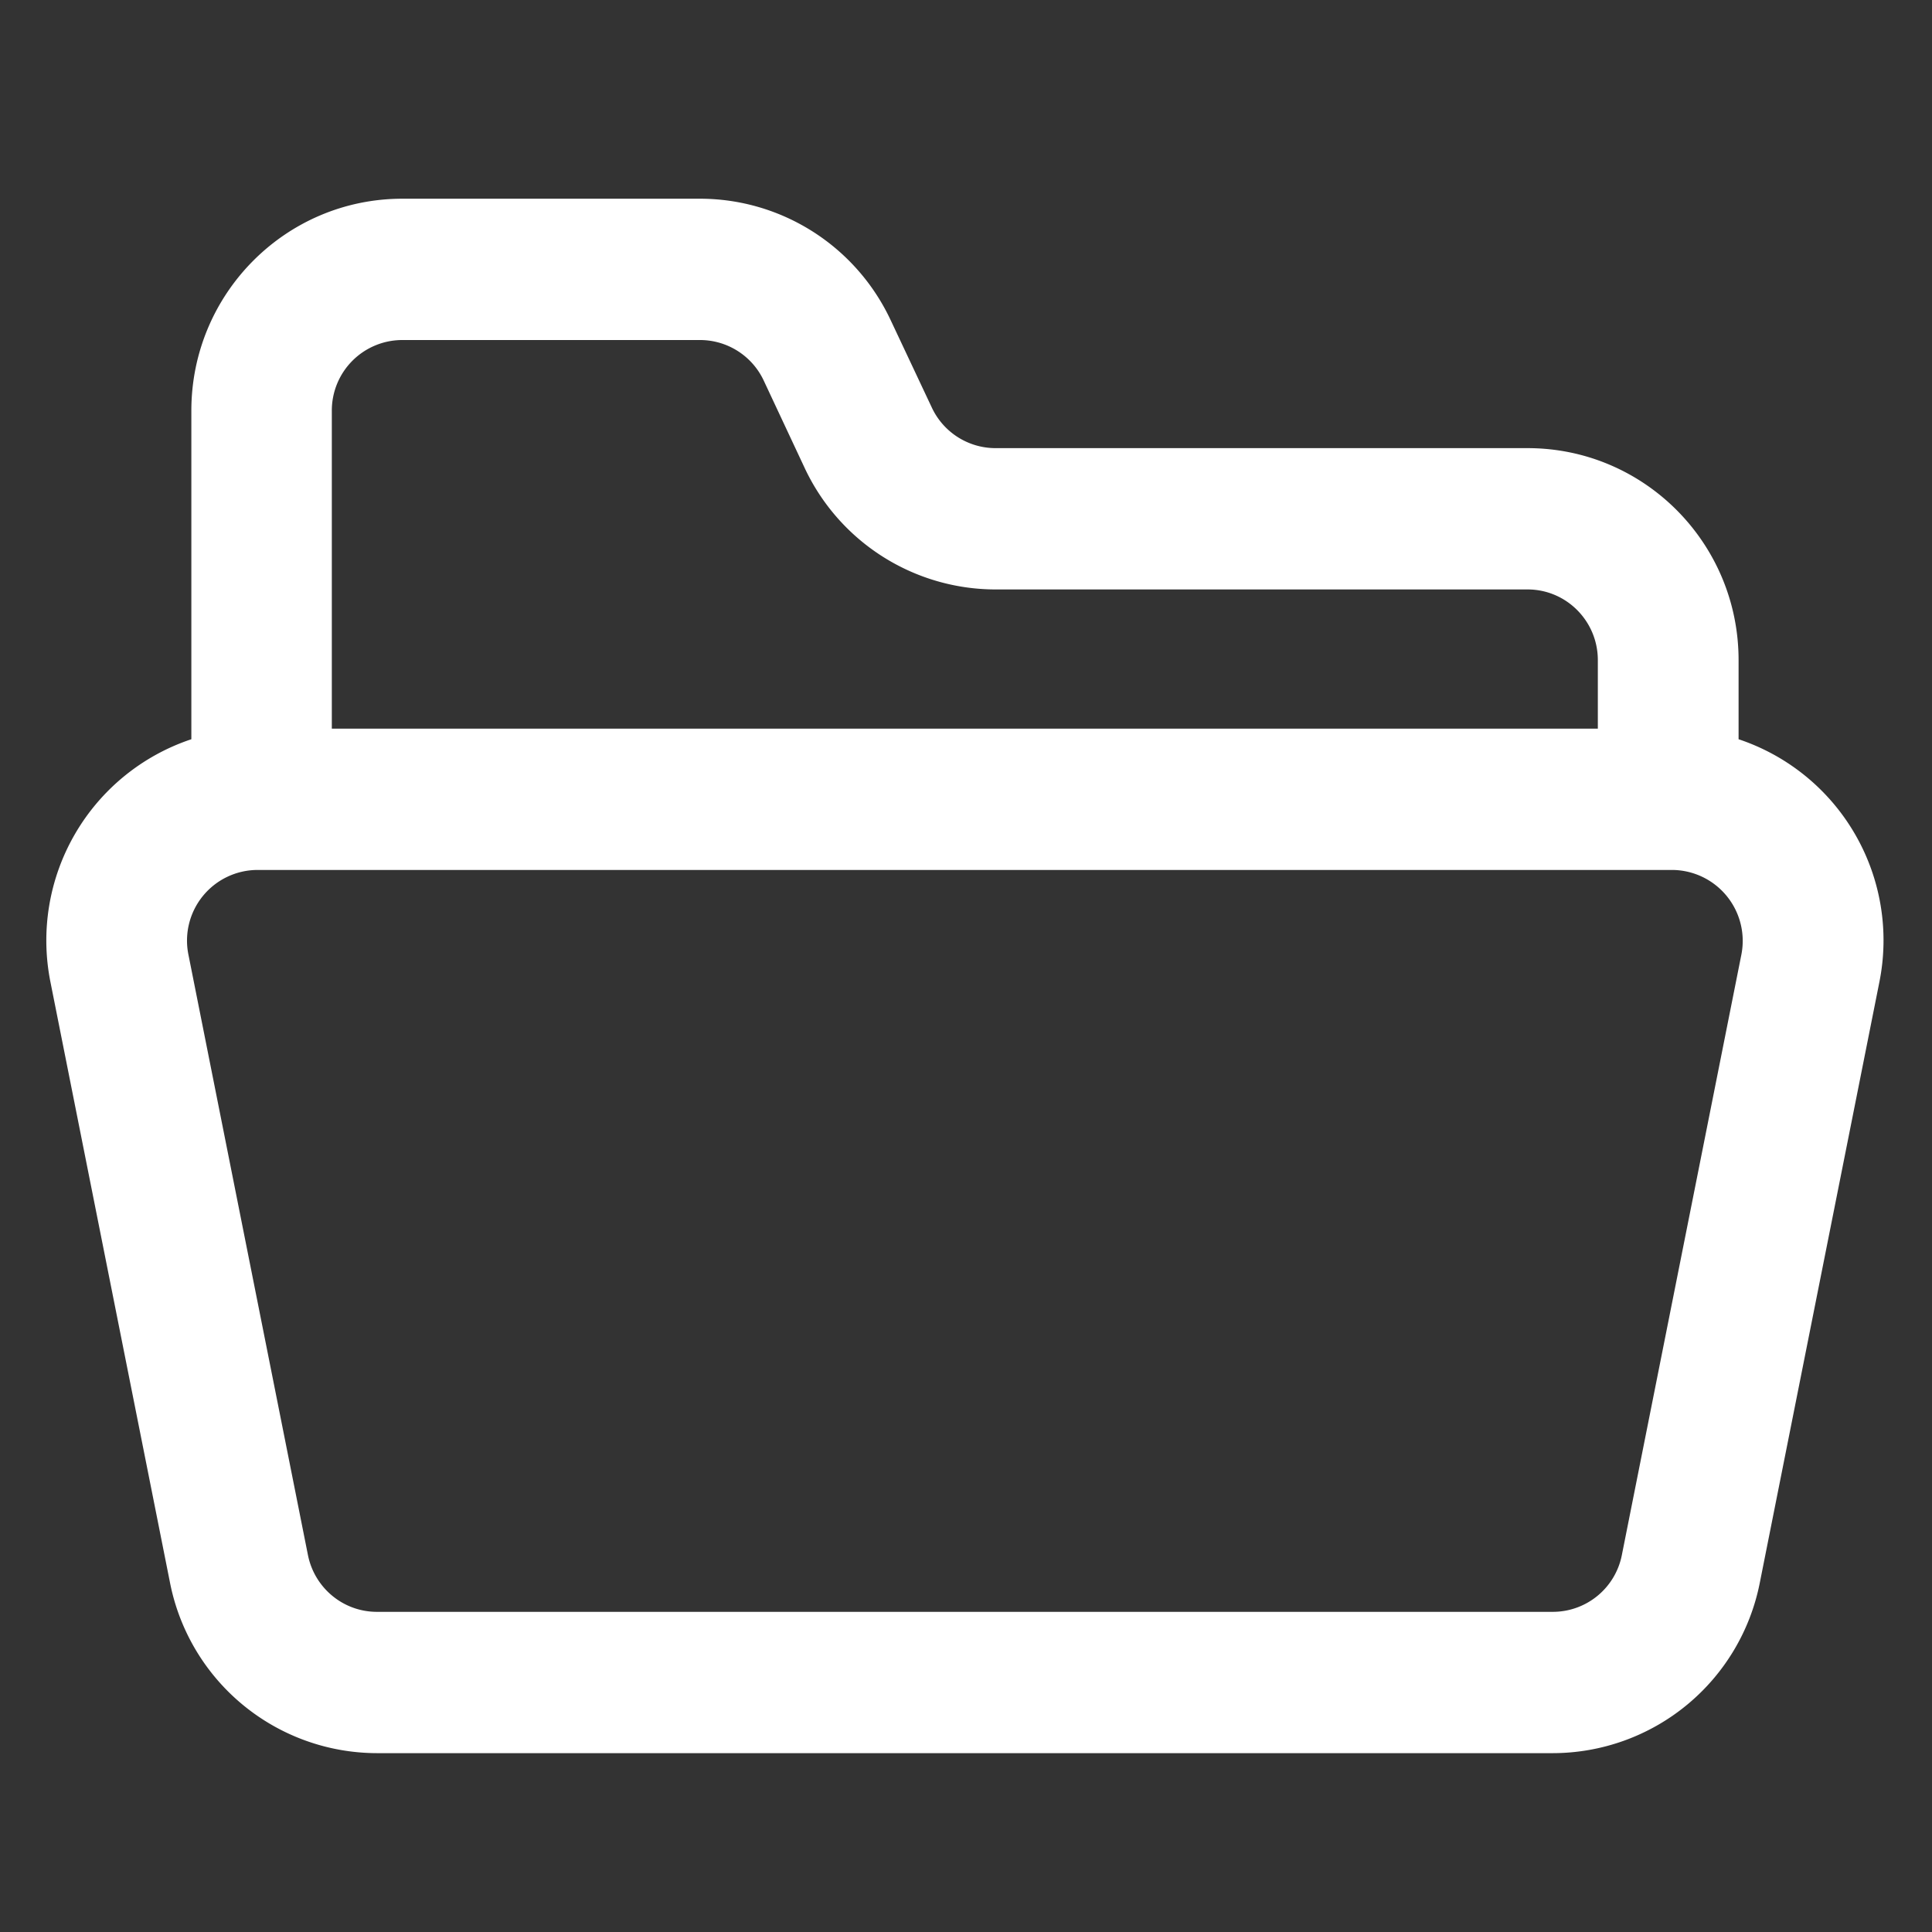 <svg width="700" height="700" xmlns="http://www.w3.org/2000/svg" p-id="976" version="1.1" class="icon" t="1678849333996">

 <rect width="100%" height="100%" fill="#333333" stroke="none"/>

 <g>
  <title>Layer 1</title>
  <path id="svg_1" p-id="977" fill="#ffffff" d="m69.331,267.84l0,-119.04c0,-42.394 34.202,-76.8 76.442,-76.8l107.827,0c29.594,0 56.525,17.152 69.12,44.032l14.899,31.642a25.498,25.498 0 0 0 23.04,14.694l192.819,0c42.189,0 76.442,34.355 76.442,76.8l0,28.672a76.8,76.8 0 0 1 50.995,88.064l-43.315,217.6a76.544,76.544 0 0 1 -74.957,61.696l-426.086,0a76.544,76.544 0 0 1 -74.957,-61.747l-43.315,-217.6a76.851,76.851 0 0 1 51.046,-88.013zm509.594,-3.84l0,-24.832c0,-14.131 -11.418,-25.6 -25.446,-25.6l-192.819,0a76.442,76.442 0 0 1 -69.12,-44.032l-14.848,-31.693a25.498,25.498 0 0 0 -23.091,-14.643l-107.878,0a25.549,25.549 0 0 0 -25.498,25.6l0,115.2l458.65,0l0.051,0zm-485.683,51.2a25.6,25.6 0 0 0 -24.986,30.618l43.315,217.6c2.406,11.981 12.851,20.582 24.986,20.582l426.086,0a25.498,25.498 0 0 0 24.986,-20.582l43.315,-217.6a25.702,25.702 0 0 0 -24.986,-30.618l-512.717,0z"/>
 </g>
</svg>